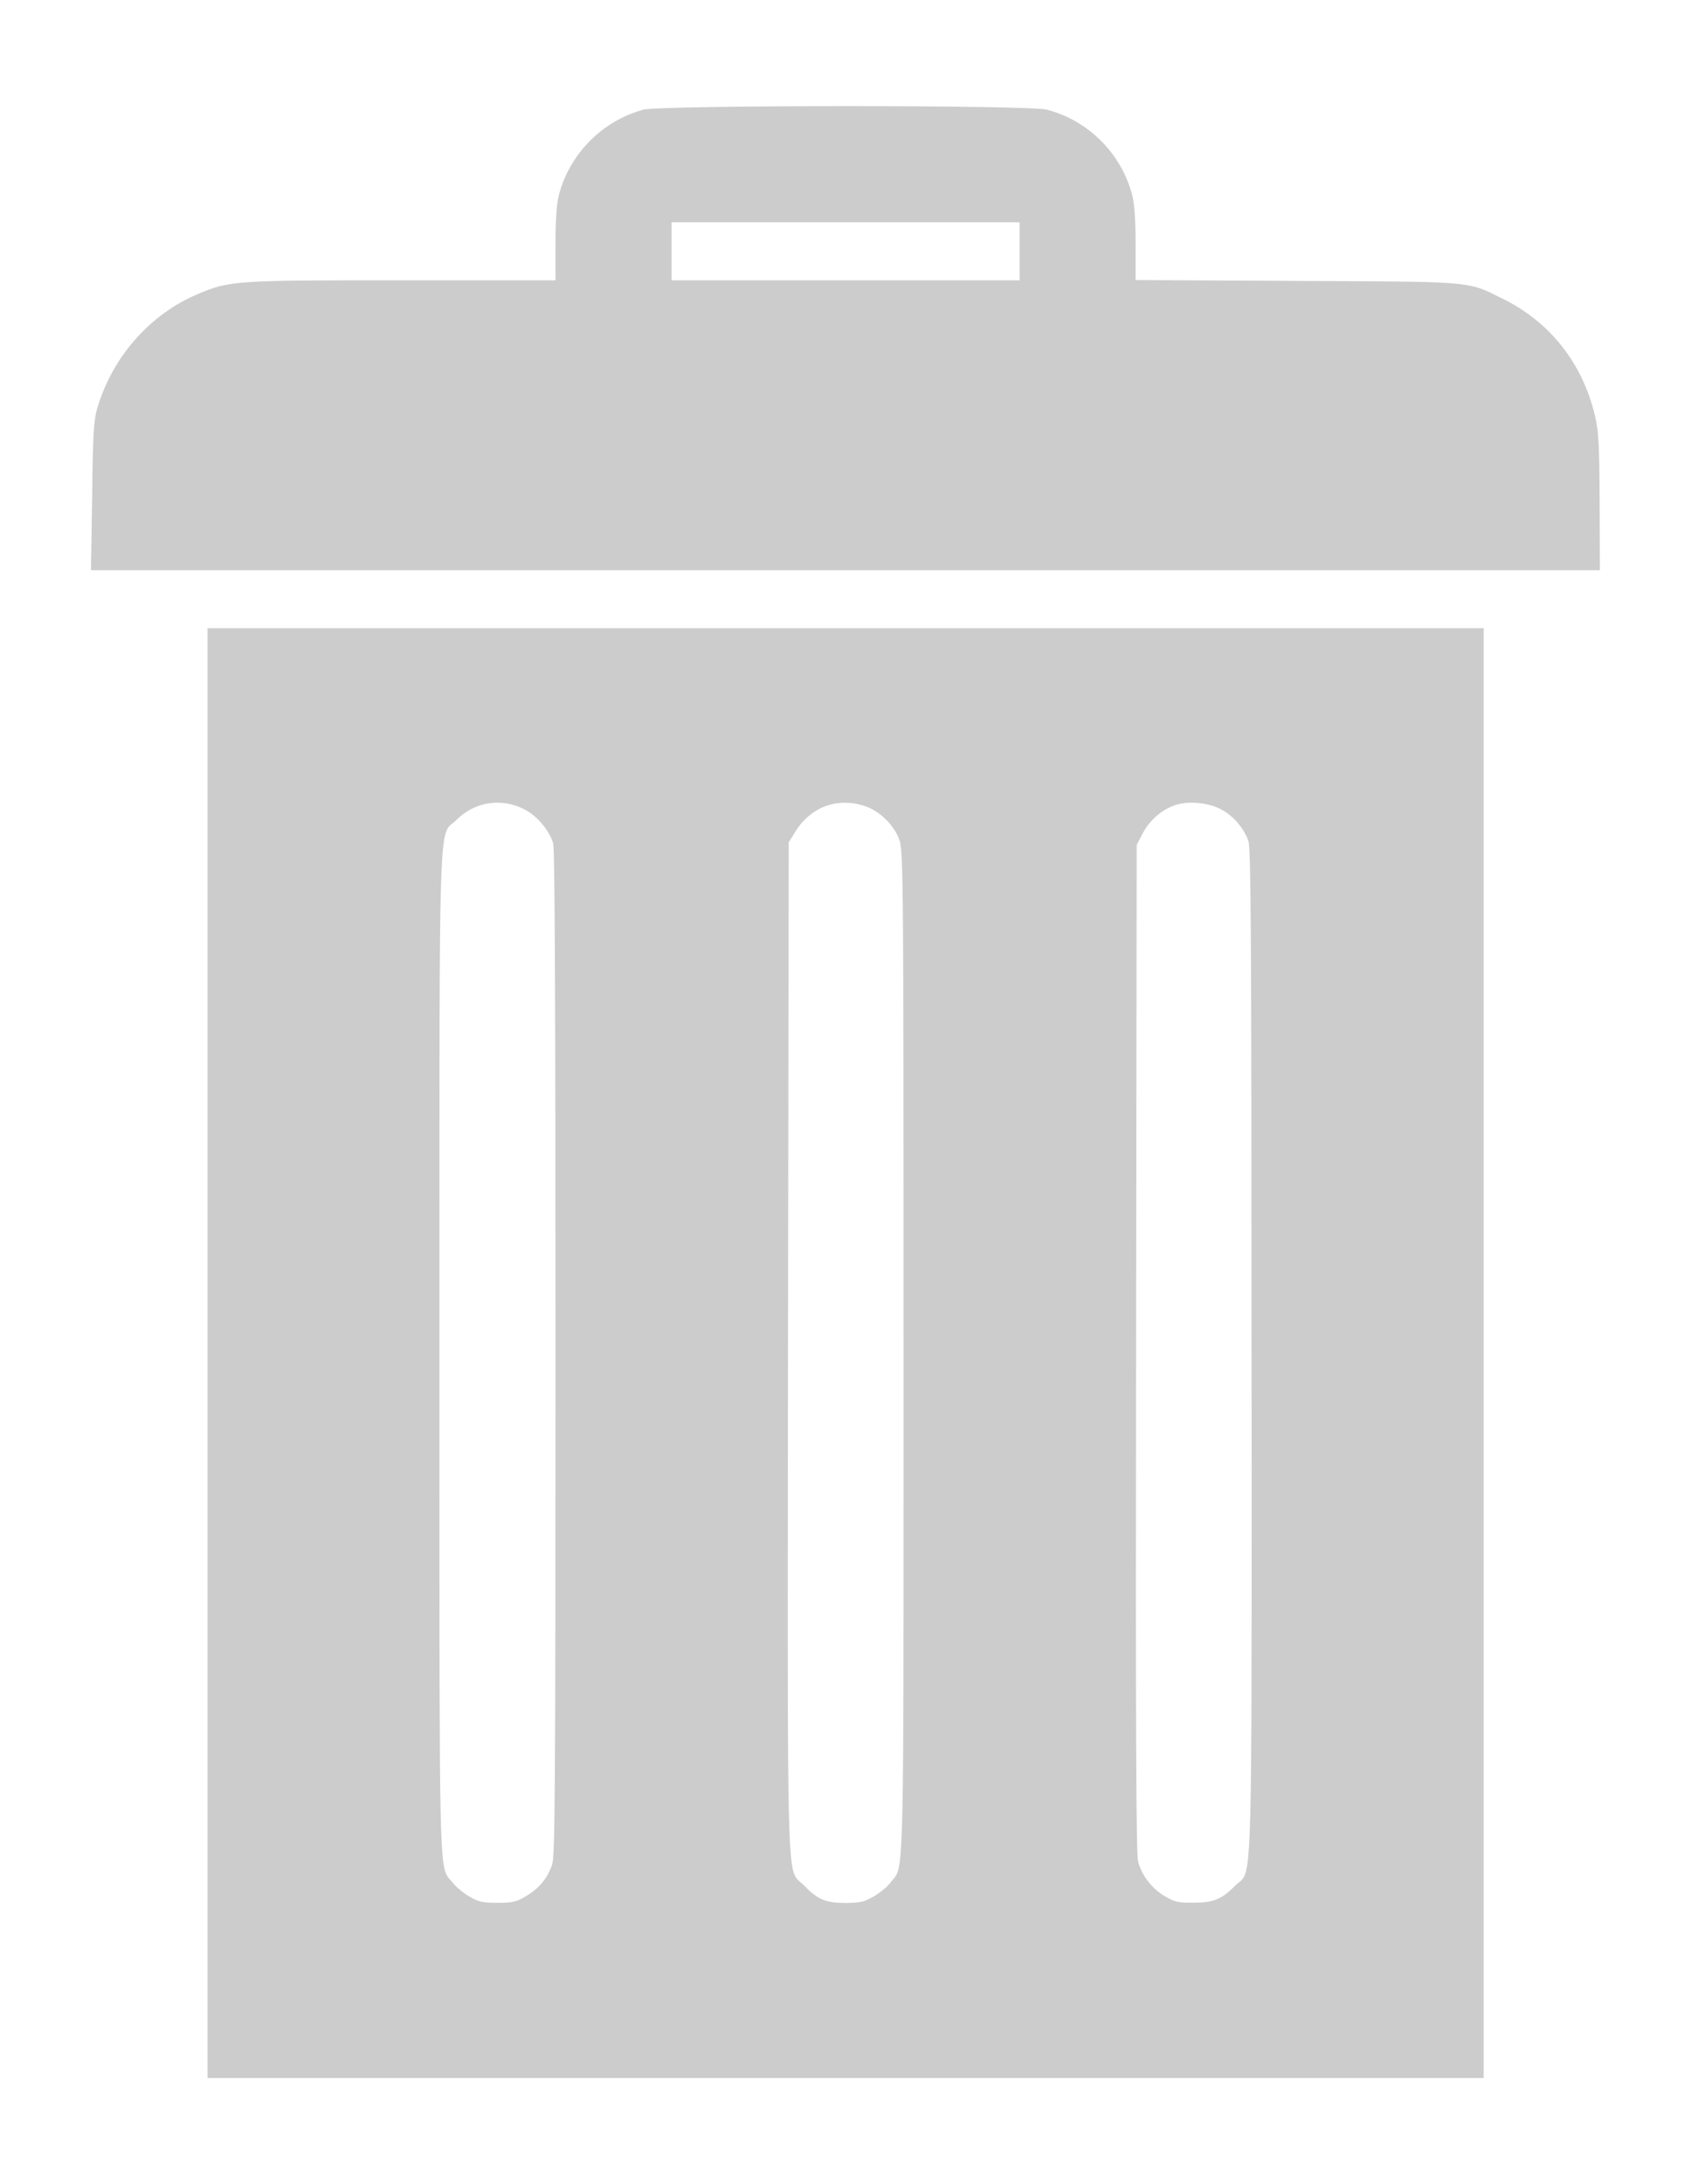 <svg width="14" height="18" viewBox="0 0 14 18" fill="none" xmlns="http://www.w3.org/2000/svg">
<path fill-rule="evenodd" clip-rule="evenodd" d="M5.301 0.905C4.966 0.996 4.697 1.268 4.609 1.604C4.59 1.673 4.58 1.809 4.58 2.008V2.31H3.318C1.936 2.31 1.896 2.312 1.632 2.423C1.236 2.589 0.924 2.943 0.8 3.371C0.773 3.466 0.765 3.591 0.76 4.091L0.75 4.699H13.191L13.189 4.139C13.187 3.665 13.181 3.558 13.151 3.428C13.049 2.994 12.778 2.65 12.384 2.459C12.372 2.453 12.362 2.448 12.351 2.443C12.305 2.42 12.268 2.401 12.229 2.386C12.061 2.321 11.869 2.32 10.849 2.316C10.797 2.316 10.744 2.316 10.688 2.315L9.363 2.308V2.008C9.363 1.809 9.353 1.673 9.334 1.604C9.244 1.264 8.974 0.994 8.633 0.904C8.486 0.864 5.44 0.866 5.301 0.904L5.301 0.905ZM8.407 2.071V2.31H5.537V1.832H8.407V2.071ZM1.711 11.151V11.151V17.125H12.233V5.177H1.711V11.151ZM4.324 6.67C4.429 6.724 4.53 6.844 4.561 6.951C4.575 6.999 4.58 8.366 4.58 11.153C4.58 14.8 4.576 15.295 4.552 15.368C4.511 15.483 4.444 15.563 4.337 15.626C4.259 15.674 4.226 15.681 4.102 15.681C3.98 15.681 3.945 15.674 3.868 15.628C3.819 15.599 3.756 15.548 3.731 15.513C3.724 15.504 3.717 15.497 3.711 15.49L3.711 15.49C3.707 15.485 3.703 15.48 3.699 15.476C3.623 15.382 3.623 15.226 3.623 11.943V11.943V11.943L3.623 11.153L3.623 10.138C3.623 7.067 3.623 6.881 3.715 6.798C3.721 6.793 3.727 6.788 3.734 6.783L3.734 6.783L3.734 6.783C3.744 6.775 3.755 6.766 3.767 6.754C3.914 6.607 4.136 6.572 4.324 6.67V6.67ZM7.417 6.926C7.377 6.806 7.255 6.684 7.134 6.644V6.644C6.908 6.567 6.687 6.648 6.56 6.85L6.503 6.942L6.497 11.111L6.496 12.076C6.493 15.233 6.493 15.411 6.581 15.495C6.586 15.5 6.592 15.505 6.598 15.51L6.598 15.51L6.598 15.51C6.607 15.517 6.617 15.525 6.627 15.536C6.742 15.655 6.807 15.682 6.971 15.682C7.094 15.682 7.13 15.672 7.205 15.628C7.255 15.599 7.318 15.548 7.343 15.513C7.35 15.504 7.356 15.497 7.362 15.49C7.366 15.485 7.37 15.481 7.374 15.476C7.45 15.382 7.45 15.226 7.45 11.943L7.45 11.153C7.45 7.355 7.448 7.013 7.417 6.926ZM10.079 6.676C10.178 6.733 10.255 6.827 10.293 6.93C10.314 6.989 10.318 7.735 10.319 11.143C10.319 11.479 10.32 11.787 10.32 12.072C10.32 15.238 10.32 15.418 10.231 15.5C10.225 15.505 10.22 15.509 10.214 15.514C10.204 15.521 10.194 15.529 10.184 15.54C10.071 15.653 10.006 15.68 9.841 15.68C9.717 15.682 9.684 15.674 9.606 15.628C9.498 15.565 9.416 15.458 9.384 15.343C9.367 15.282 9.363 14.246 9.367 11.113L9.372 6.963L9.42 6.871C9.474 6.766 9.571 6.678 9.68 6.638C9.791 6.596 9.973 6.613 10.078 6.676L10.079 6.676Z" fill="#CCCCCC"/>
</svg>
